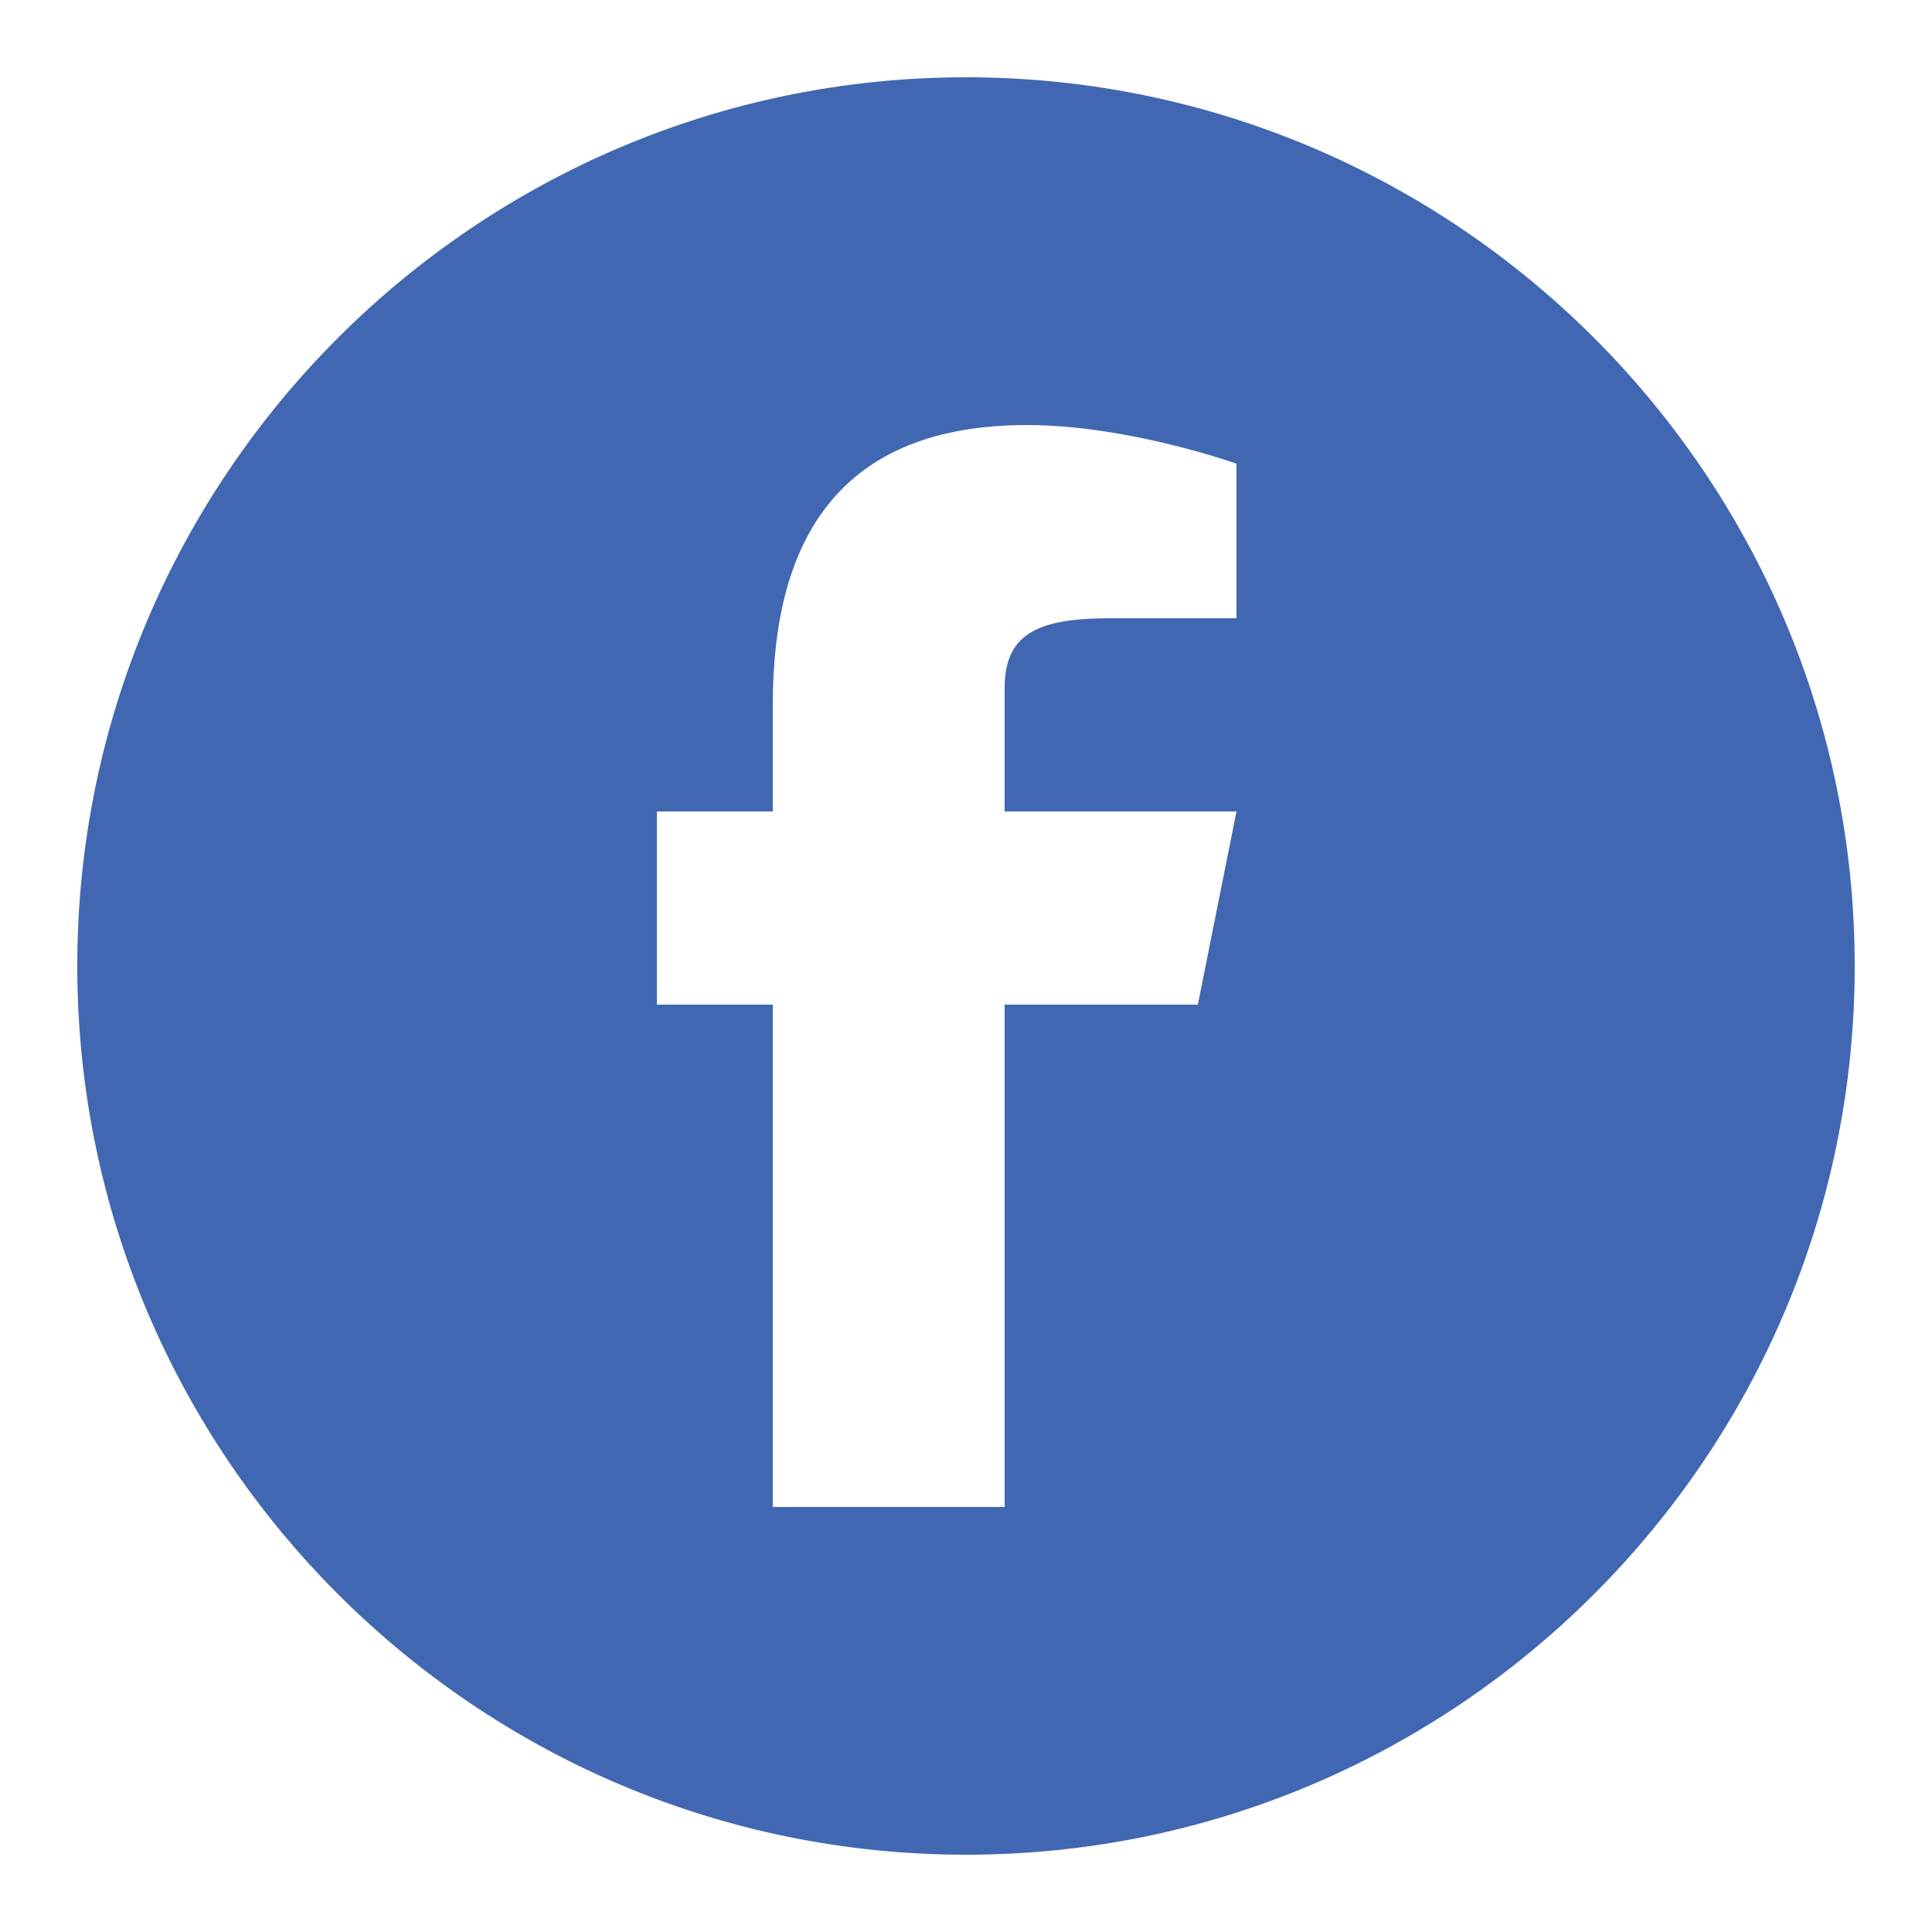 <?xml version="1.0" encoding="utf-8"?>
<!-- Generator: Adobe Illustrator 23.0.2, SVG Export Plug-In . SVG Version: 6.00 Build 0)  -->
<svg version="1.1" id="Layer_1" xmlns="http://www.w3.org/2000/svg" xmlns:xlink="http://www.w3.org/1999/xlink" x="0px" y="0px"
	 viewBox="0 0 500 500" style="enable-background:new 0 0 500 500;" xml:space="preserve">
<style type="text/css">
	.st0{fill:#4267B2;}
</style>
<g id="surface1">
	<path class="st0" d="M250,20C123.2,20,20,123.2,20,250s103.2,230,230,230c126.8,0,230-103.2,230-230S376.8,20,250,20z M320,160
		h-32.9c-19.4,0-27.1,4.6-27.1,18.1V210h60l-10,50h-50v130h-60V260h-30v-50h30v-27.7c0-42.3,16.9-72.3,65.8-72.3
		c26.2,0,54.2,10,54.2,10V160z"/>
</g>
</svg>
